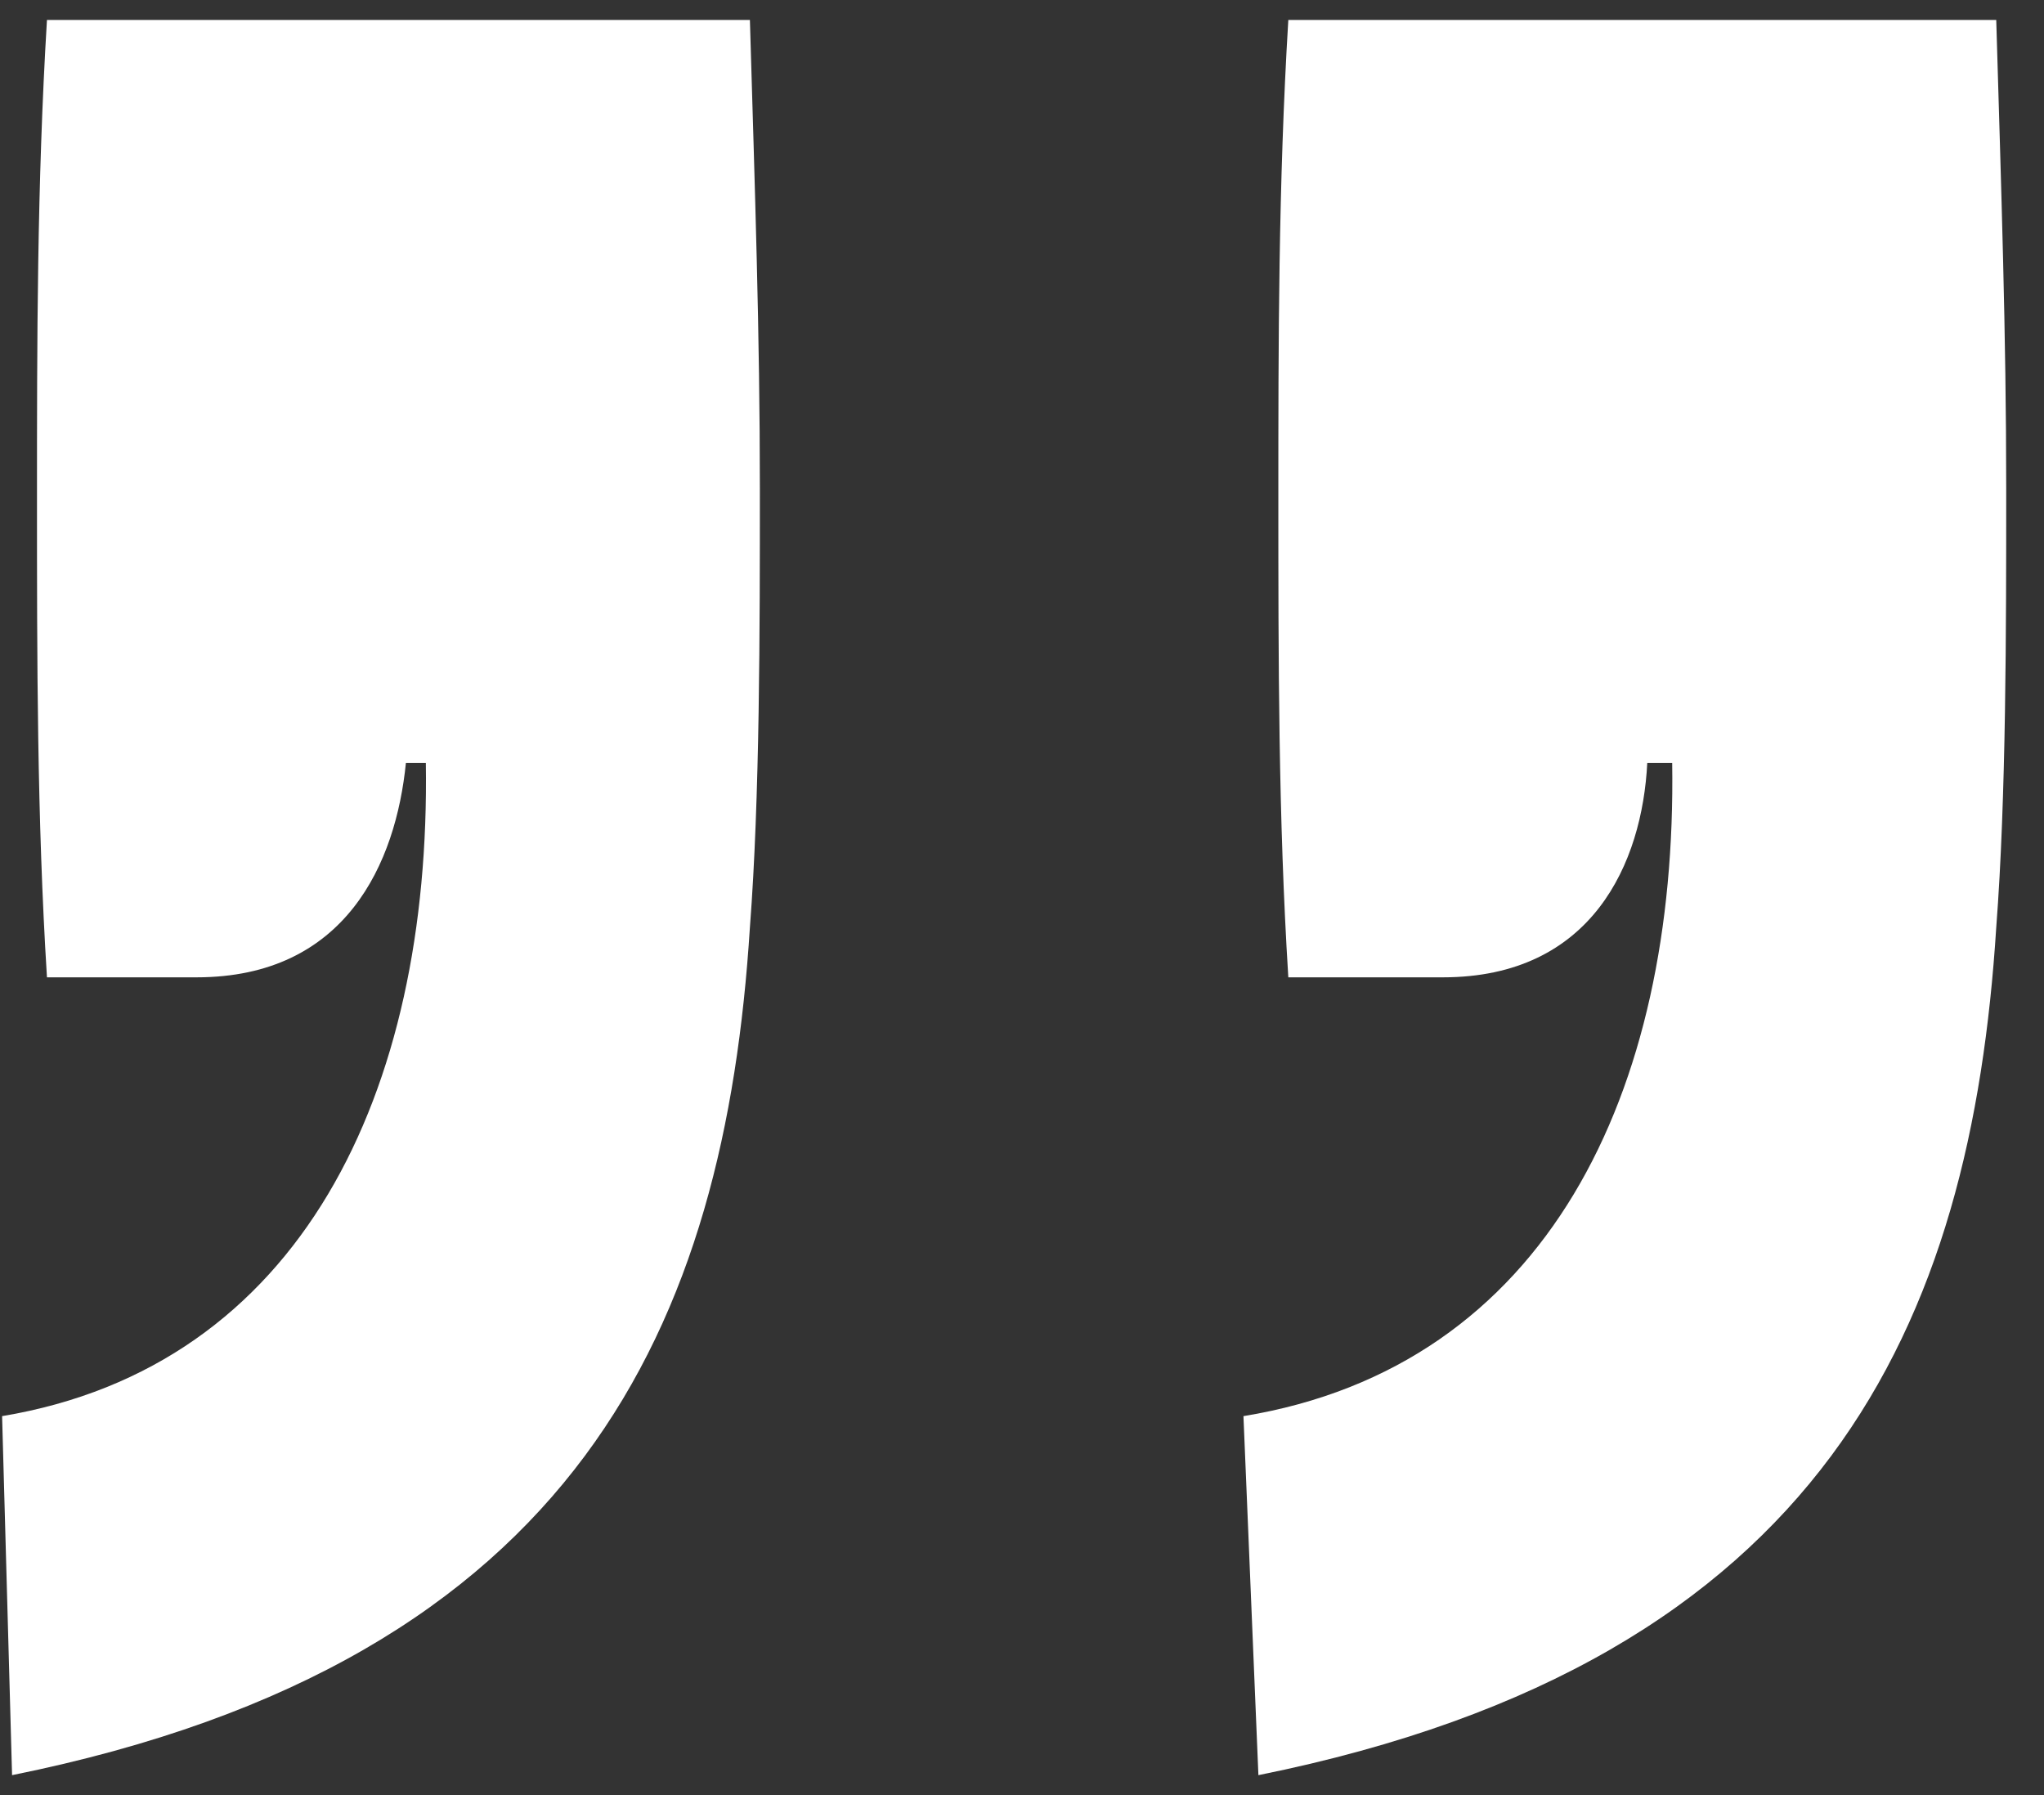 <svg width="41" height="36" viewBox="0 0 41 36" fill="none" xmlns="http://www.w3.org/2000/svg">
<rect x="0" y="0" width="41" height="36" fill="#333333" stroke="none"/>
<path d="M0.242 35.6L0.042 28.4C6.042 27.4 8.642 21.9 8.542 15.3H8.142C7.942 17.3 6.942 19.6 3.942 19.6H0.942C0.742 16.4 0.742 13.2 0.742 10C0.742 6.9 0.742 3.7 0.942 0.4H15.042C15.142 3.8 15.242 6.7 15.242 9.8C15.242 12.6 15.242 16 15.042 18.6C14.542 26.5 11.642 33.3 0.242 35.6ZM25.242 35.6L24.942 28.4C31.042 27.4 33.642 21.9 33.542 15.3H33.042C32.942 17.3 31.942 19.6 28.942 19.6H25.842C25.642 16.4 25.642 13.2 25.642 10C25.642 6.9 25.642 3.7 25.842 0.4H40.042C40.142 3.8 40.242 6.7 40.242 9.8C40.242 12.6 40.242 16 40.042 18.6C39.542 26.5 36.642 33.3 25.242 35.6Z" fill="white"/>
</svg>
